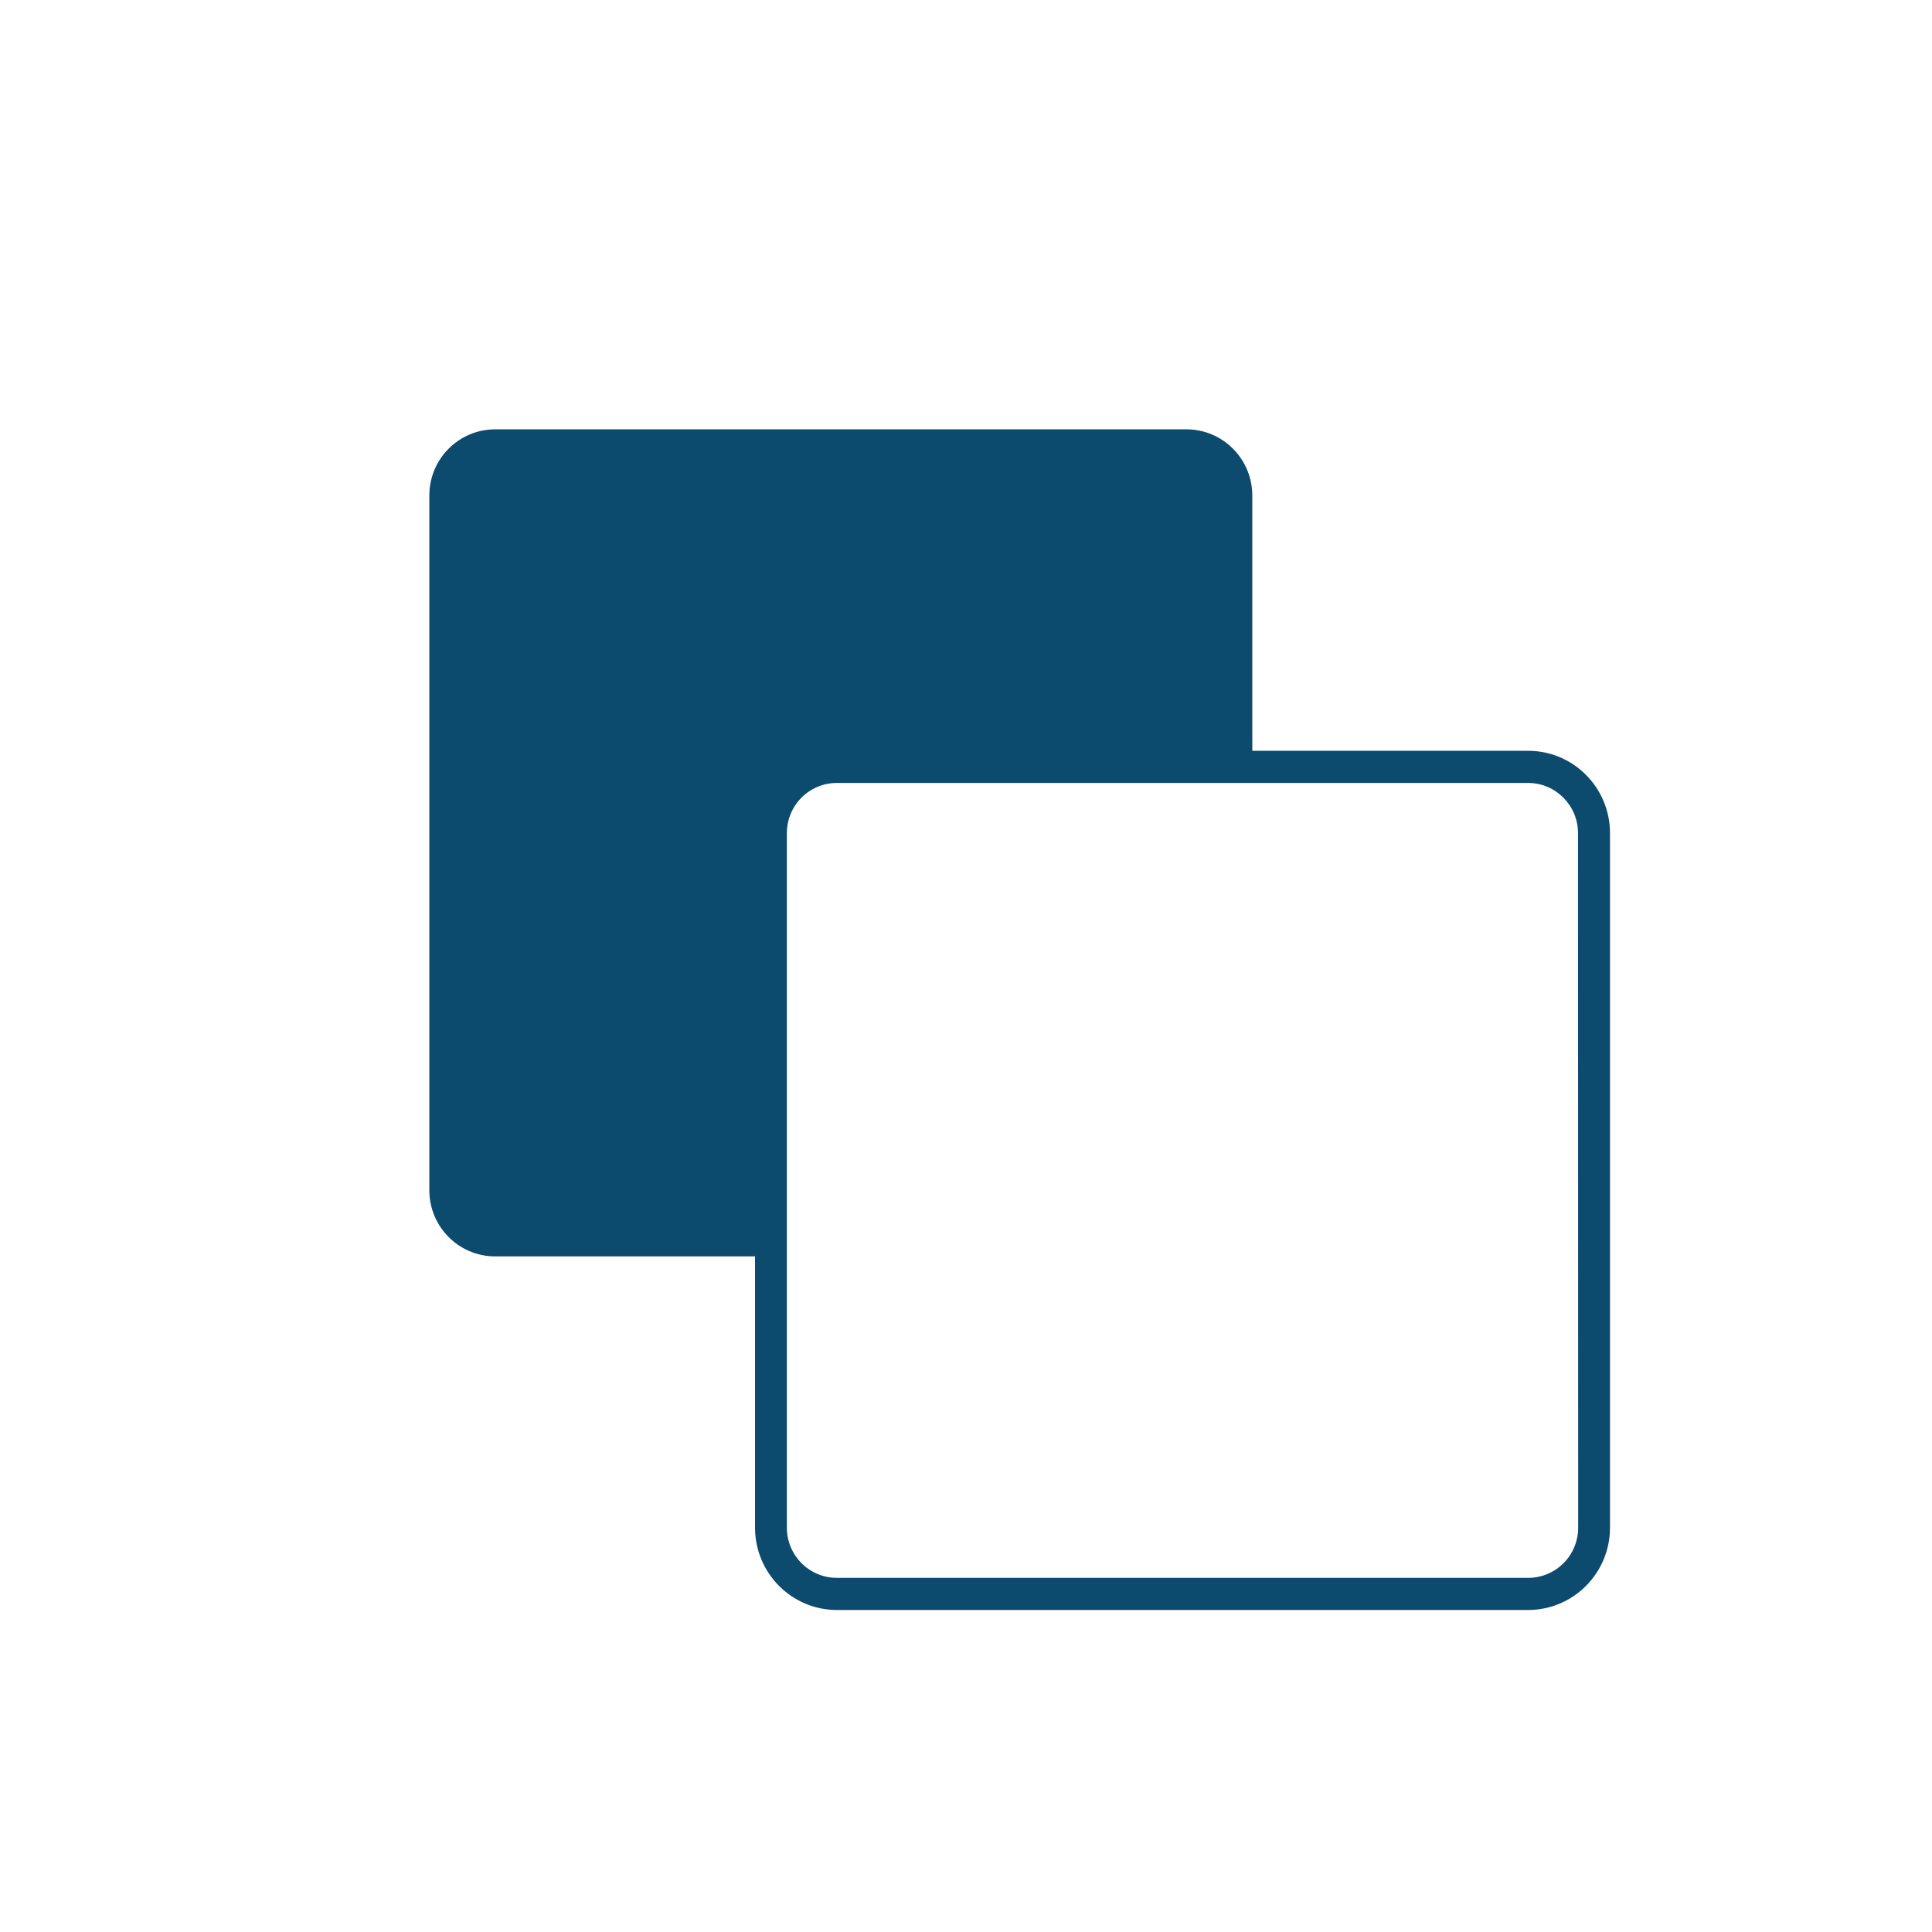 <?xml version="1.0" encoding="UTF-8"?>
<svg width="36px" height="36px" viewBox="0 0 36 36" version="1.1" xmlns="http://www.w3.org/2000/svg" xmlns:xlink="http://www.w3.org/1999/xlink">
    <!-- Generator: Sketch 43.1 (39012) - http://www.bohemiancoding.com/sketch -->
    <title>Inspector-duplicate</title>
    <desc>Created with Sketch.</desc>
    <defs></defs>
    <g id="AllEx()" stroke="none" stroke-width="1" fill="none" fill-rule="evenodd">
        <g id="Inspector-duplicate">
            <g id="Duplicate">
                <g id="noun_990691_cc" transform="translate(8, 8)" fill-rule="nonzero" fill="#0C4A6E">
                    <path d="M20.477,5.99 L15.335,5.99 L15.335,1.233 C15.335,0.906 15.205,0.592 14.975,0.361 C14.745,0.13 14.433,-1.21668277e-15 14.108,0 L1.227,0 C0.549,0 0,0.552 0,1.233 L0,14.178 C1.21065212e-15,14.859 0.549,15.411 1.227,15.411 L6.069,15.411 L6.069,20.469 C6.071,21.314 6.752,21.998 7.592,22 L20.473,22 C21.316,22 22,21.313 22,20.466 L22,7.524 C22,6.678 21.319,5.992 20.477,5.99 Z M21.407,20.466 C21.407,20.714 21.309,20.952 21.135,21.127 C20.96,21.302 20.723,21.401 20.477,21.401 L7.592,21.401 C7.079,21.401 6.662,20.982 6.662,20.466 L6.662,7.524 C6.662,7.276 6.76,7.038 6.934,6.863 C7.109,6.688 7.346,6.589 7.592,6.589 L20.473,6.589 C20.986,6.589 21.402,7.006 21.404,7.521 L21.407,20.466 Z" id="Shape"></path>
                </g>
                <rect id="Rectangle-14" x="0" y="0" width="36" height="36"></rect>
            </g>
        </g>
    </g>
</svg>